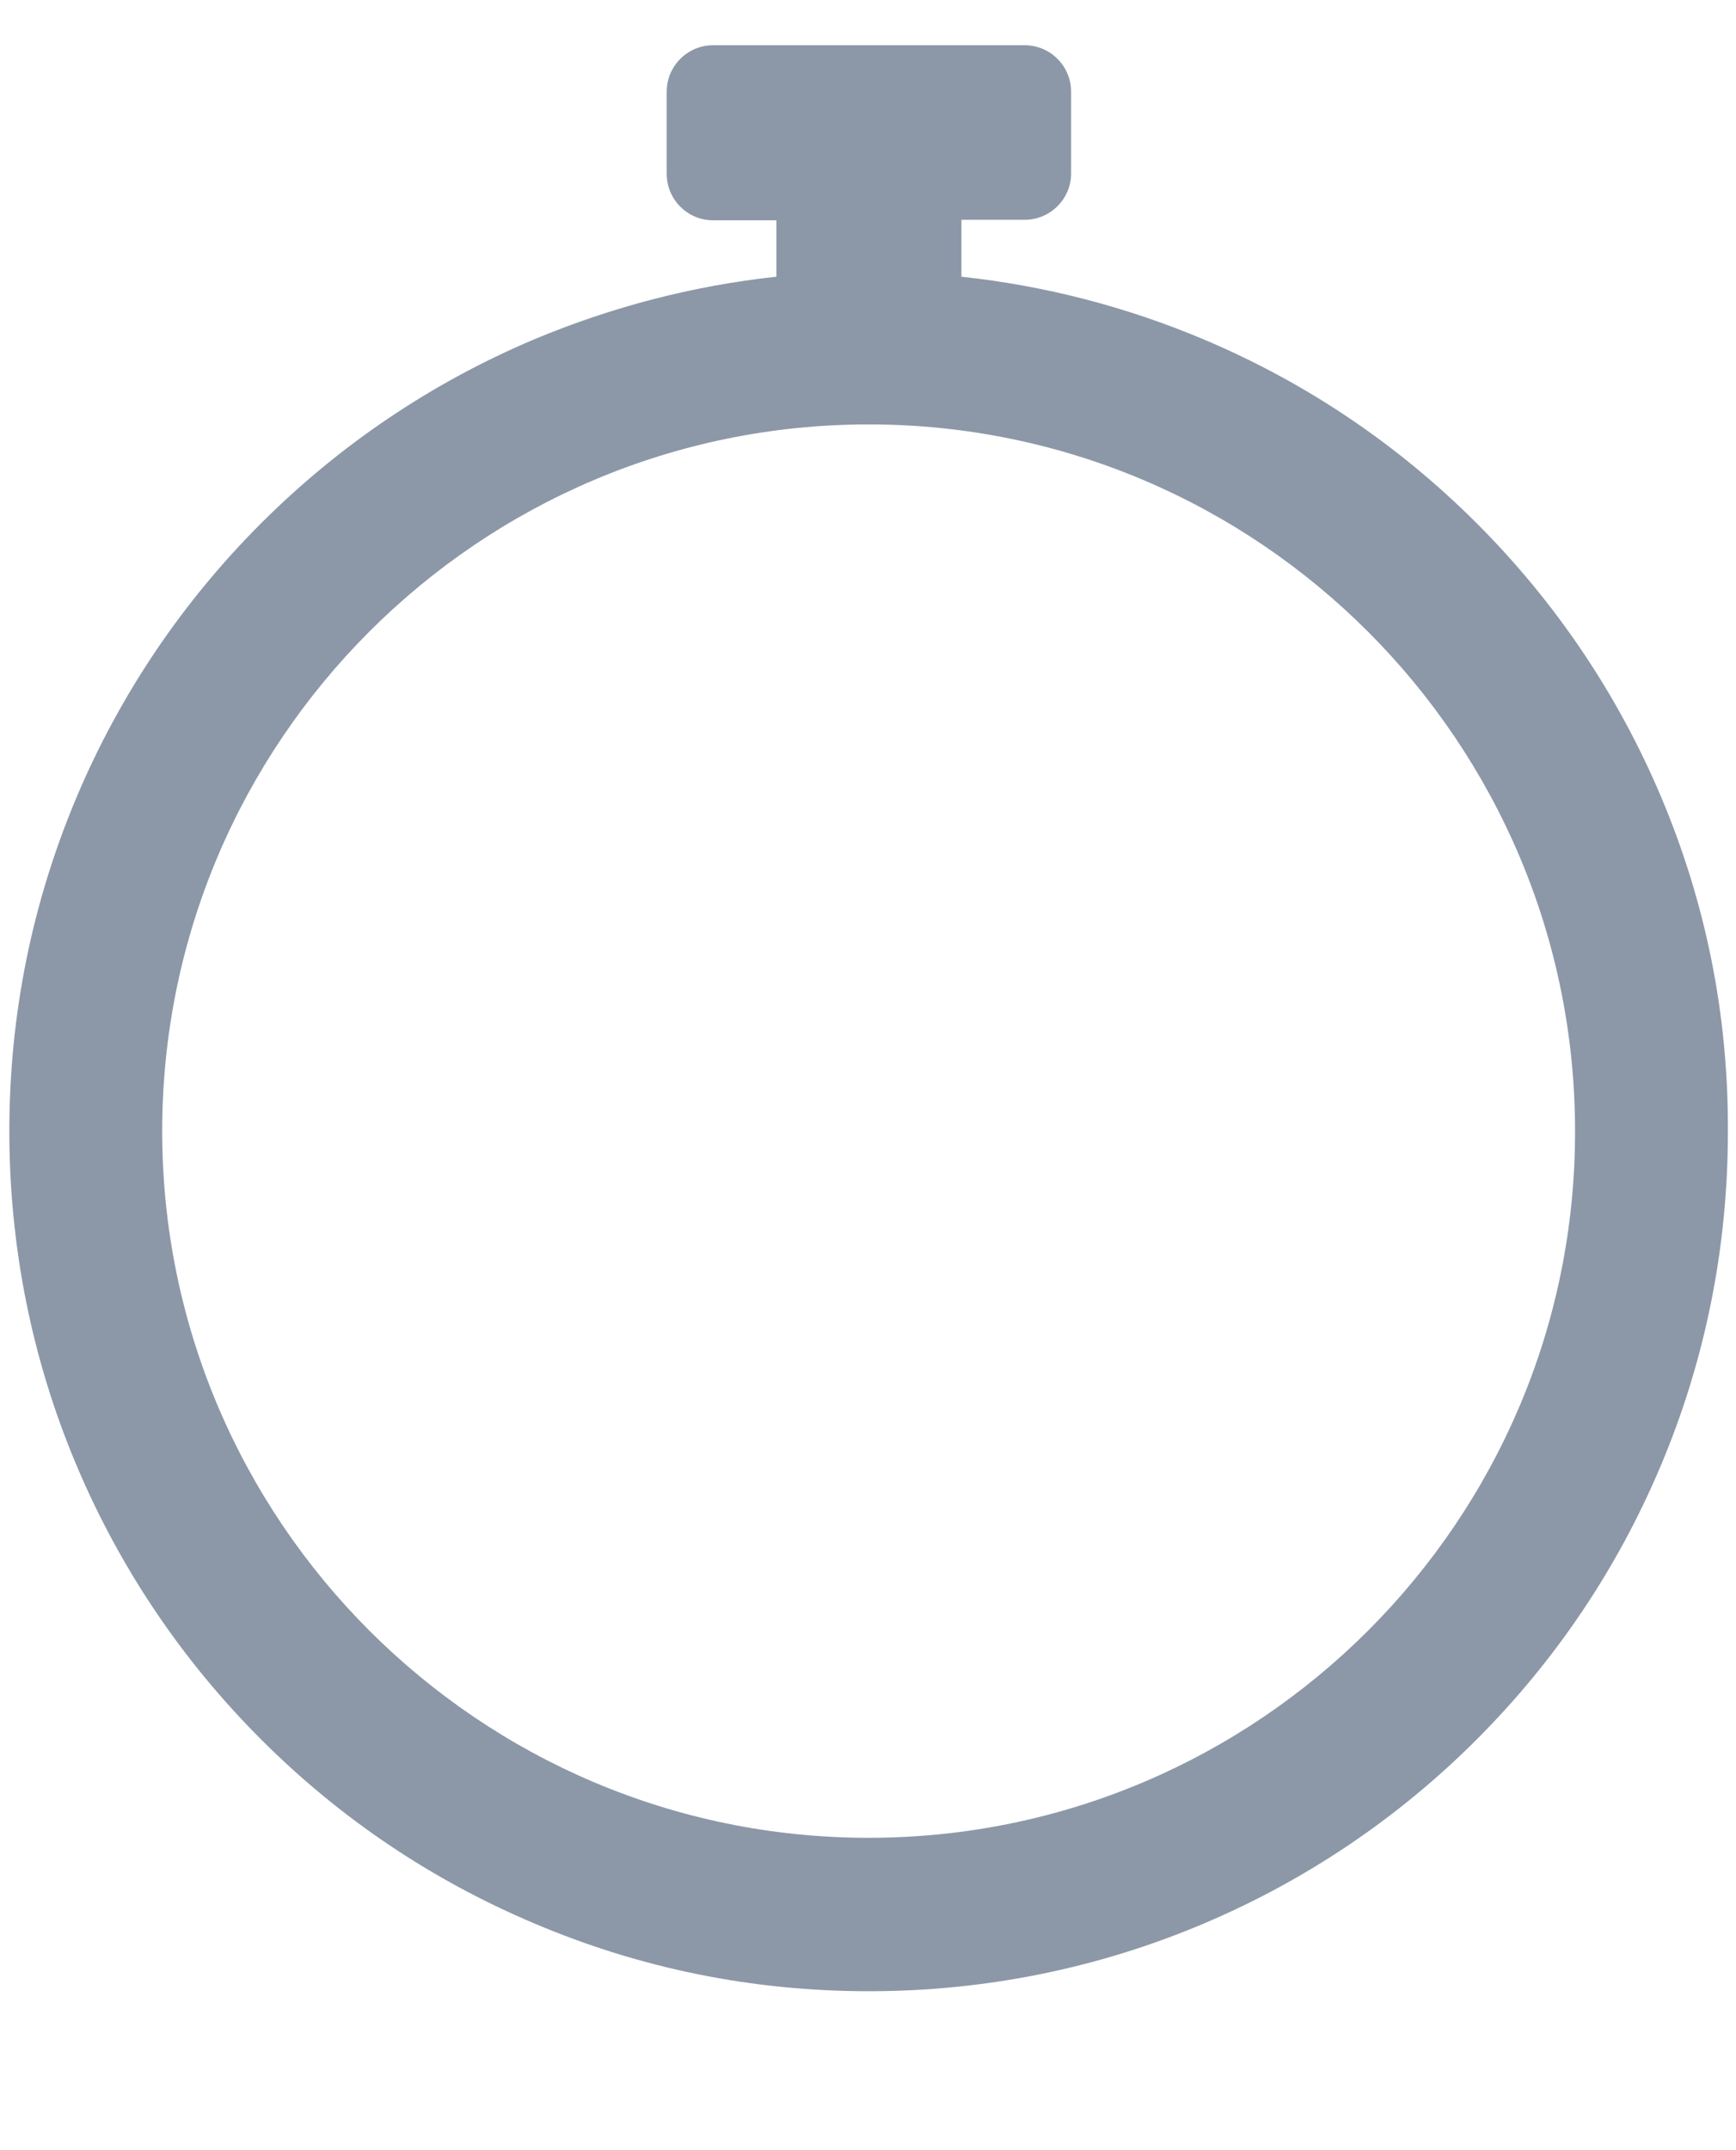 <svg width="21" height="26" viewBox="0 0 21 26" fill="none" xmlns="http://www.w3.org/2000/svg">
<path d="M20.093 9.634C19.57 8.397 18.817 7.281 17.867 6.331C16.91 5.374 15.801 4.628 14.563 4.105C13.626 3.71 12.644 3.455 11.63 3.346V2.658H12.395C12.701 2.658 12.957 2.409 12.957 2.097V1.108C12.957 0.802 12.708 0.547 12.395 0.547H8.626C8.32 0.547 8.065 0.796 8.065 1.108V2.103C8.065 2.409 8.314 2.664 8.626 2.664H9.392V3.346C8.384 3.455 7.402 3.71 6.458 4.105C5.221 4.628 4.105 5.381 3.155 6.331C2.205 7.281 1.452 8.397 0.929 9.634C0.387 10.916 0.113 12.274 0.113 13.677C0.113 15.08 0.387 16.445 0.929 17.727C1.452 18.964 2.205 20.08 3.155 21.03C4.111 21.987 5.221 22.733 6.458 23.256C7.746 23.804 9.105 24.078 10.508 24.078C11.911 24.078 13.275 23.804 14.557 23.262C15.794 22.739 16.91 21.987 17.86 21.037C18.817 20.08 19.563 18.97 20.086 17.733C20.628 16.451 20.902 15.087 20.902 13.684C20.909 12.274 20.635 10.916 20.093 9.634ZM10.508 22.223C5.795 22.223 1.962 18.39 1.962 13.677C1.962 8.965 5.795 5.132 10.508 5.132C15.22 5.132 19.053 8.965 19.053 13.677C19.059 18.39 15.22 22.223 10.508 22.223Z" fill="#8C98A8"/>
</svg>

